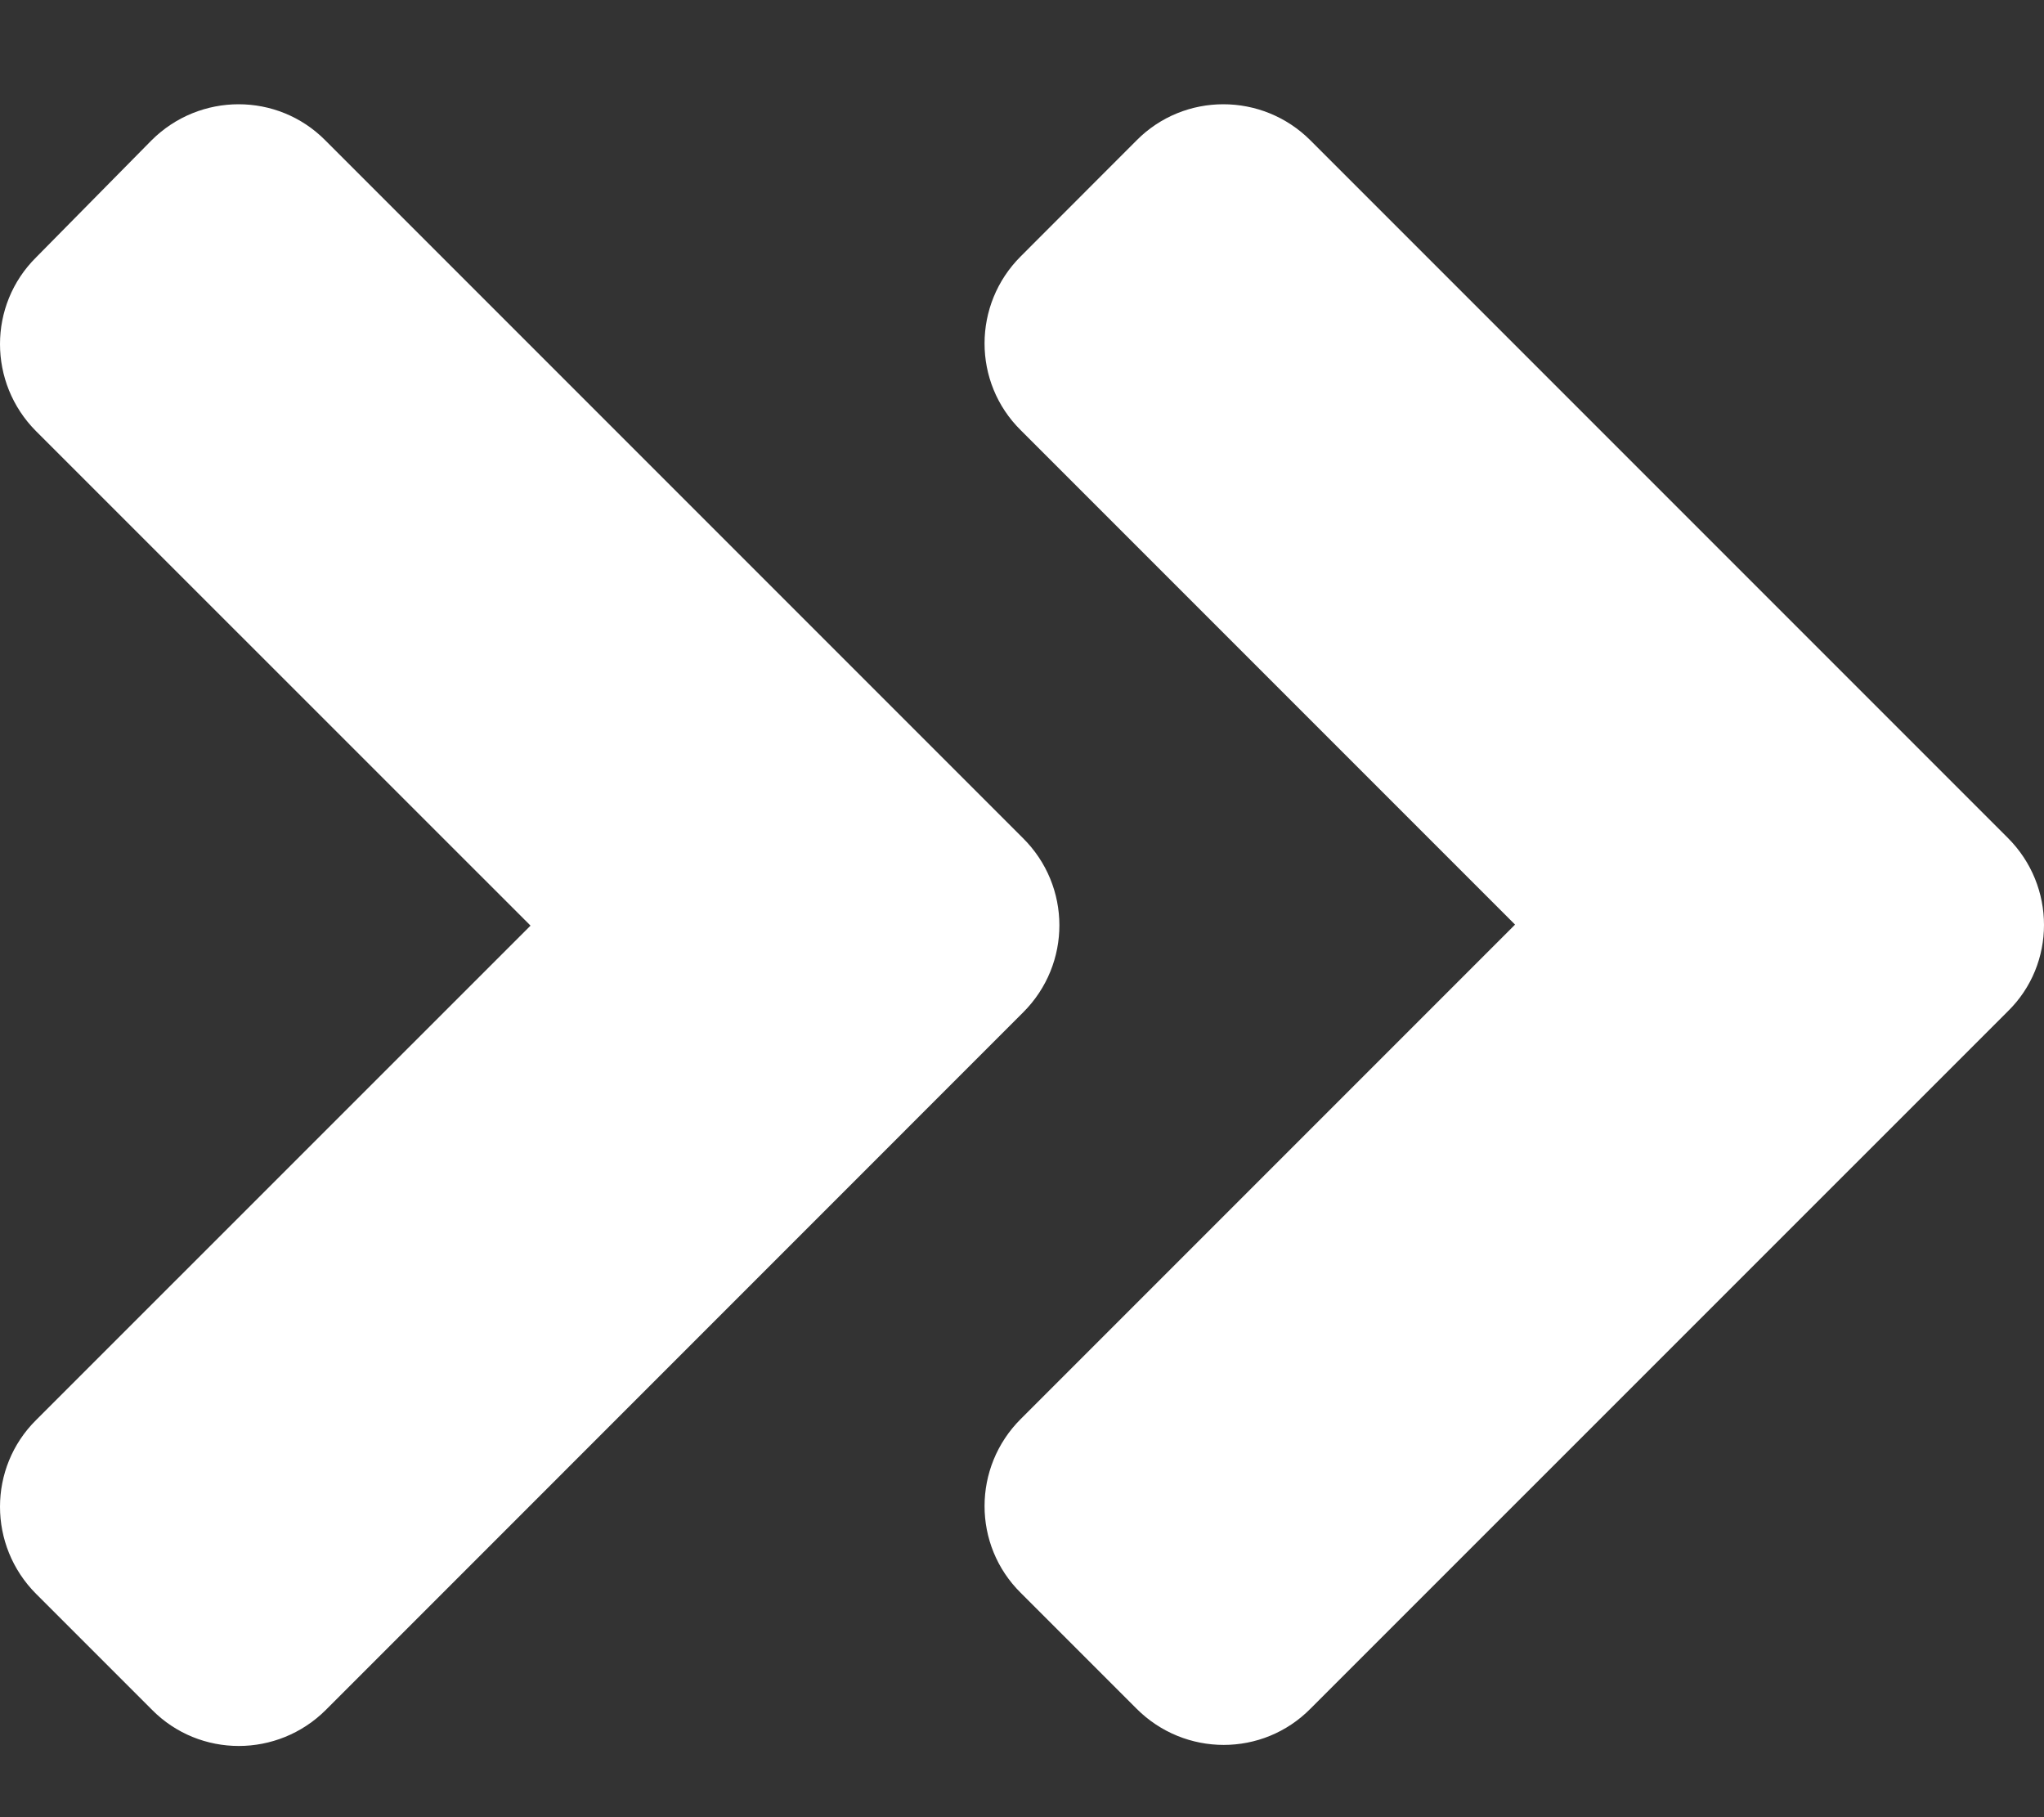 <svg width="18" height="16" viewBox="0 0 18 16" fill="none" xmlns="http://www.w3.org/2000/svg">
<rect x="0" y="0" width="18" height="16" fill="#333333" stroke="none"/>
<path d="M9.011 8.913L2.87 15.055C2.445 15.479 1.759 15.479 1.339 15.055L0.318 14.034C-0.106 13.609 -0.106 12.923 0.318 12.503L4.672 8.15L0.318 3.797C-0.106 3.372 -0.106 2.686 0.318 2.266L1.334 1.236C1.759 0.812 2.445 0.812 2.865 1.236L9.007 7.378C9.436 7.802 9.436 8.488 9.011 8.913ZM17.682 7.378L11.54 1.236C11.116 0.812 10.429 0.812 10.009 1.236L8.989 2.257C8.564 2.681 8.564 3.368 8.989 3.788L13.342 8.141L8.989 12.494C8.564 12.918 8.564 13.605 8.989 14.025L10.009 15.045C10.434 15.47 11.12 15.47 11.54 15.045L17.682 8.904C18.106 8.488 18.106 7.802 17.682 7.378Z" fill="white"/>
</svg>
